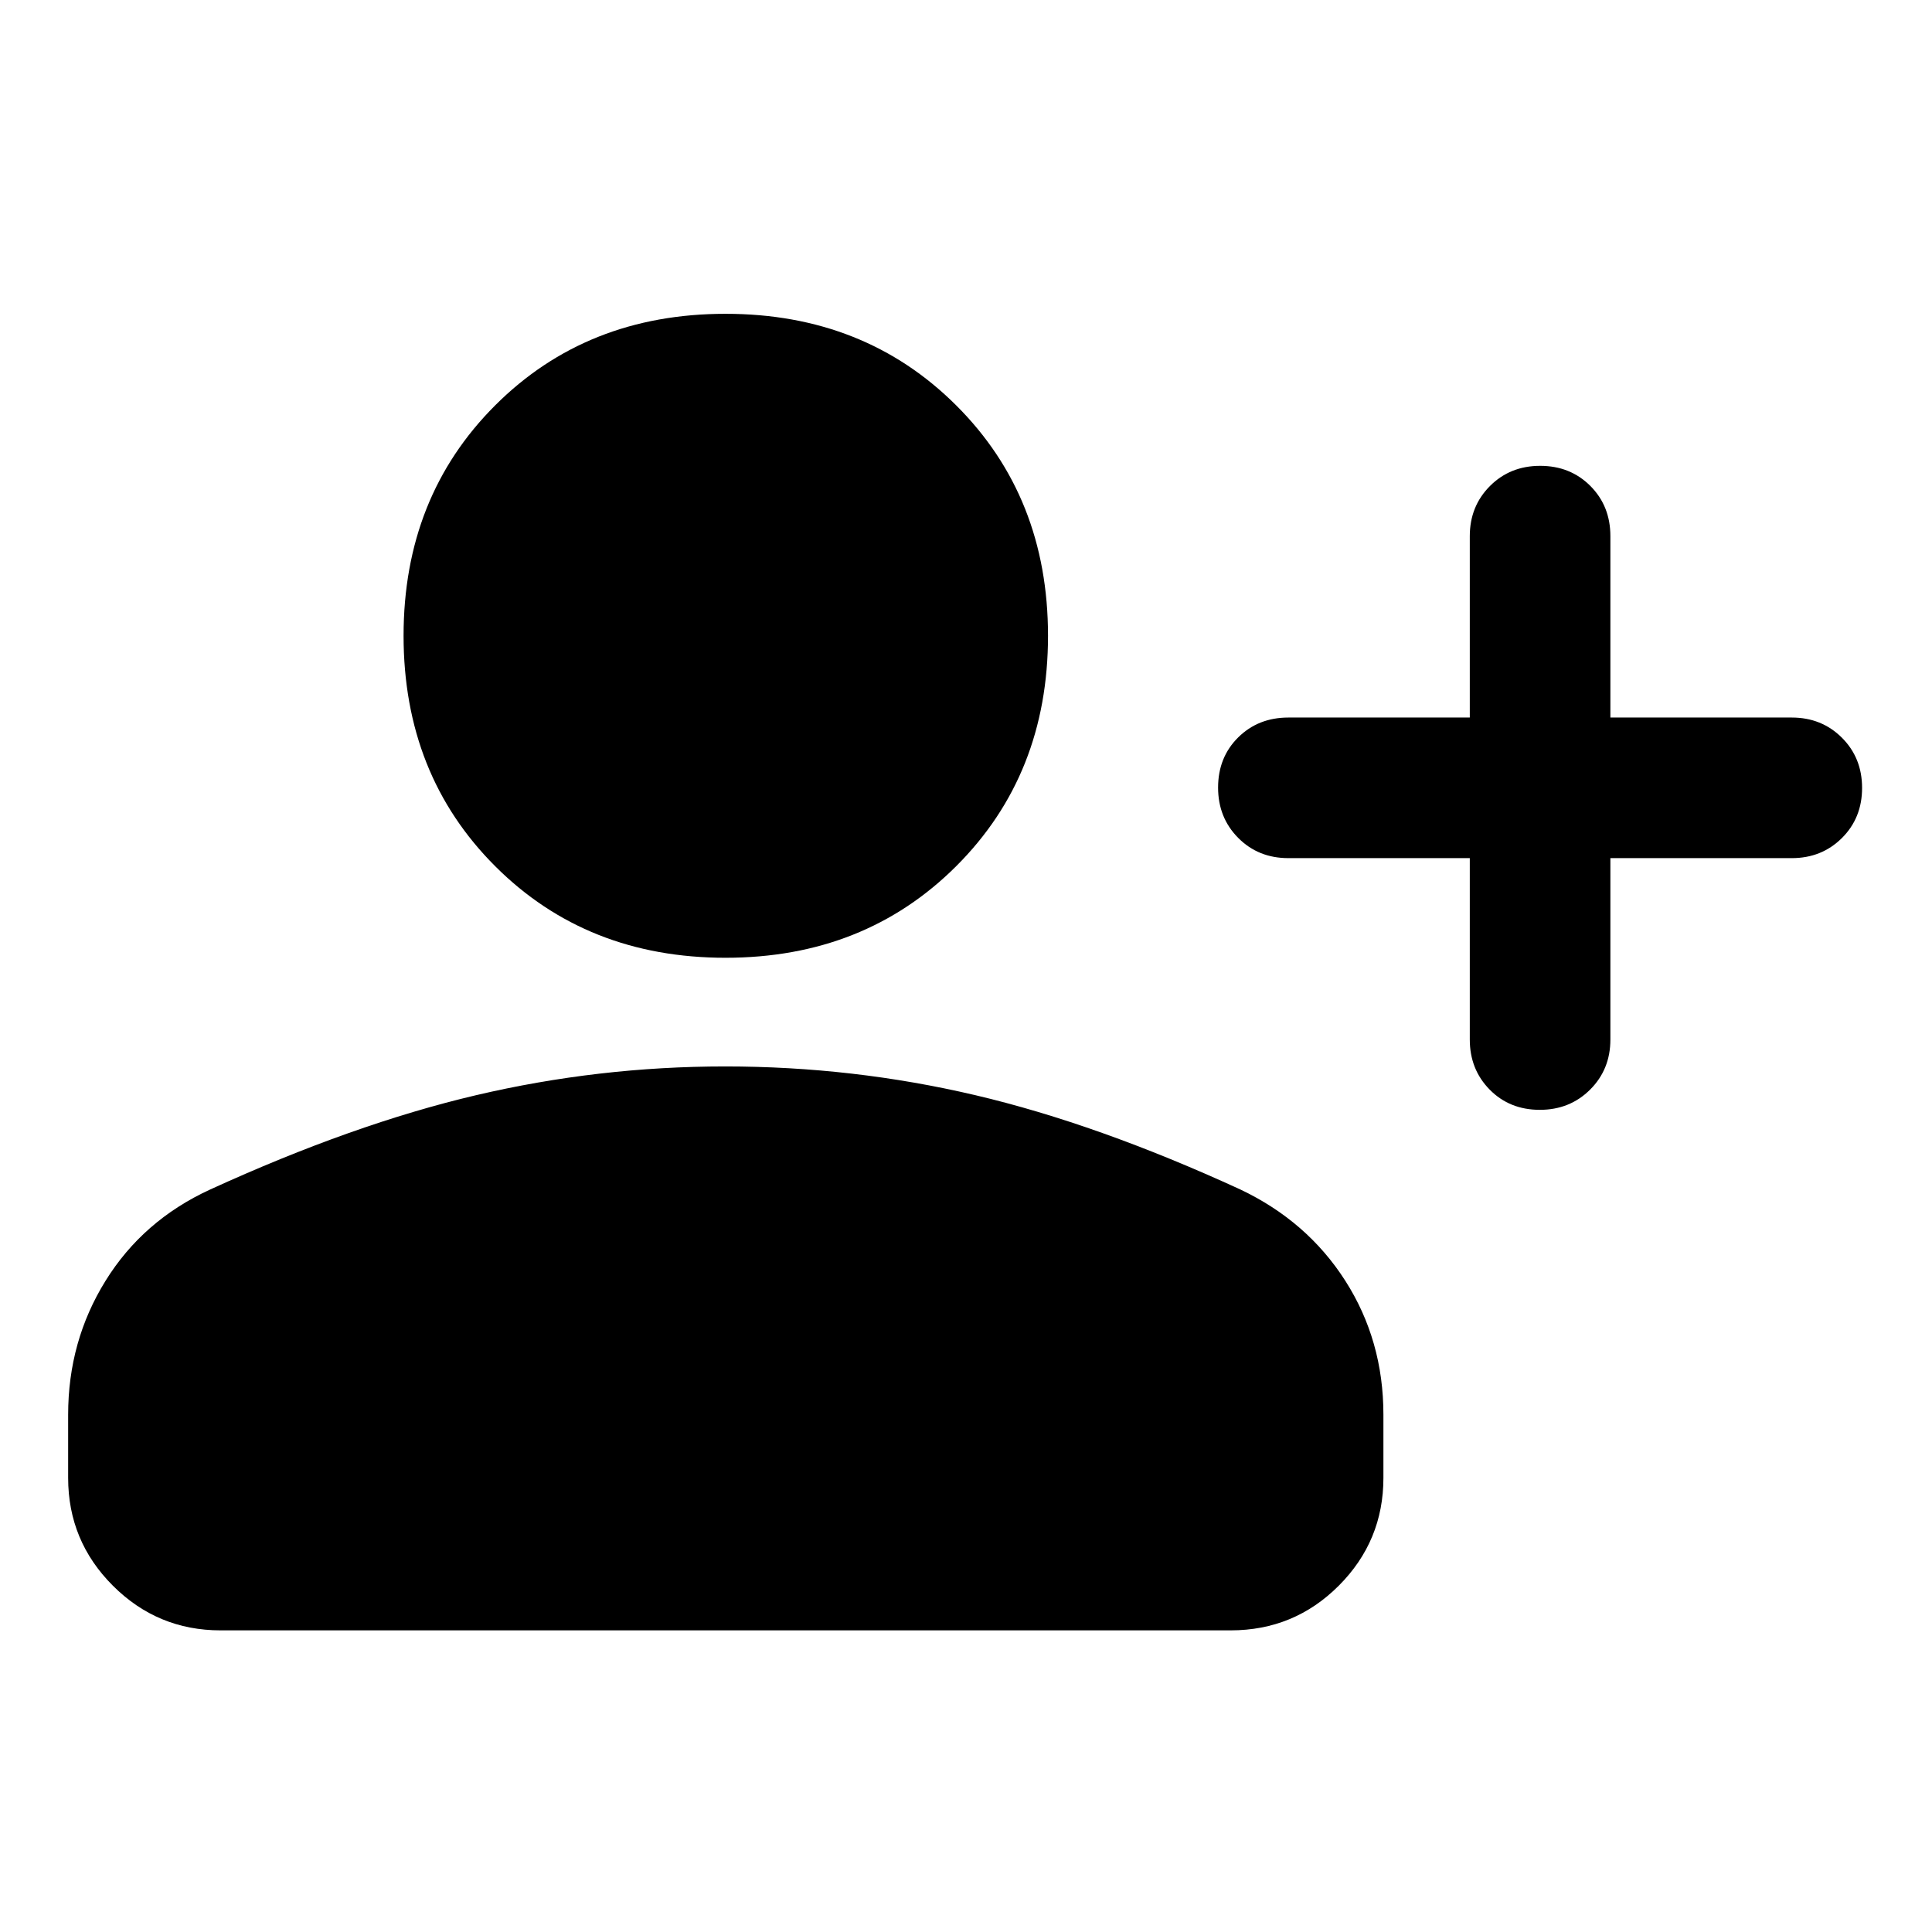 <svg xmlns="http://www.w3.org/2000/svg" height="40" viewBox="0 -960 960 960" width="40"><path d="M730.33-533.6h-90.14q-14.98 0-24.96-10.08-9.97-10.07-9.97-24.97 0-15.03 9.97-24.92 9.98-9.89 24.96-9.89h90.14v-90.14q0-14.85 10.01-24.89 10.01-10.04 24.96-10.04 14.95 0 24.92 9.97 9.97 9.98 9.97 24.96v90.14h90.14q14.85 0 24.89 10.01 10.04 10.01 10.04 24.96 0 14.95-10.04 24.92-10.04 9.97-24.89 9.97h-90.14v90.14q0 14.85-10.08 24.89-10.07 10.04-24.97 10.04-15.03 0-24.92-10.04-9.89-10.04-9.89-24.89v-90.14Zm-369.8 49.51q-68.99 0-114.49-45.51-45.51-45.51-45.51-114.49 0-68.98 45.51-114.48 45.5-45.5 114.49-45.5 68.98 0 114.6 45.5 45.62 45.5 45.62 114.48T475.13-529.6q-45.62 45.51-114.6 45.51ZM33.86-225.63v-31.42q0-36.57 18.59-66.54 18.58-29.96 51.83-45.28 71.22-32.57 132.15-46.9 60.94-14.32 123.94-14.32 63.46 0 124.26 14.28 60.8 14.29 131.7 46.86 33.25 15.79 52.17 45.4 18.91 29.62 18.91 66.5v31.42q0 31.33-22.17 53.54-22.18 22.21-53.74 22.21H109.62q-31.33 0-53.54-22.21-22.22-22.21-22.22-53.54Z"/></svg>
